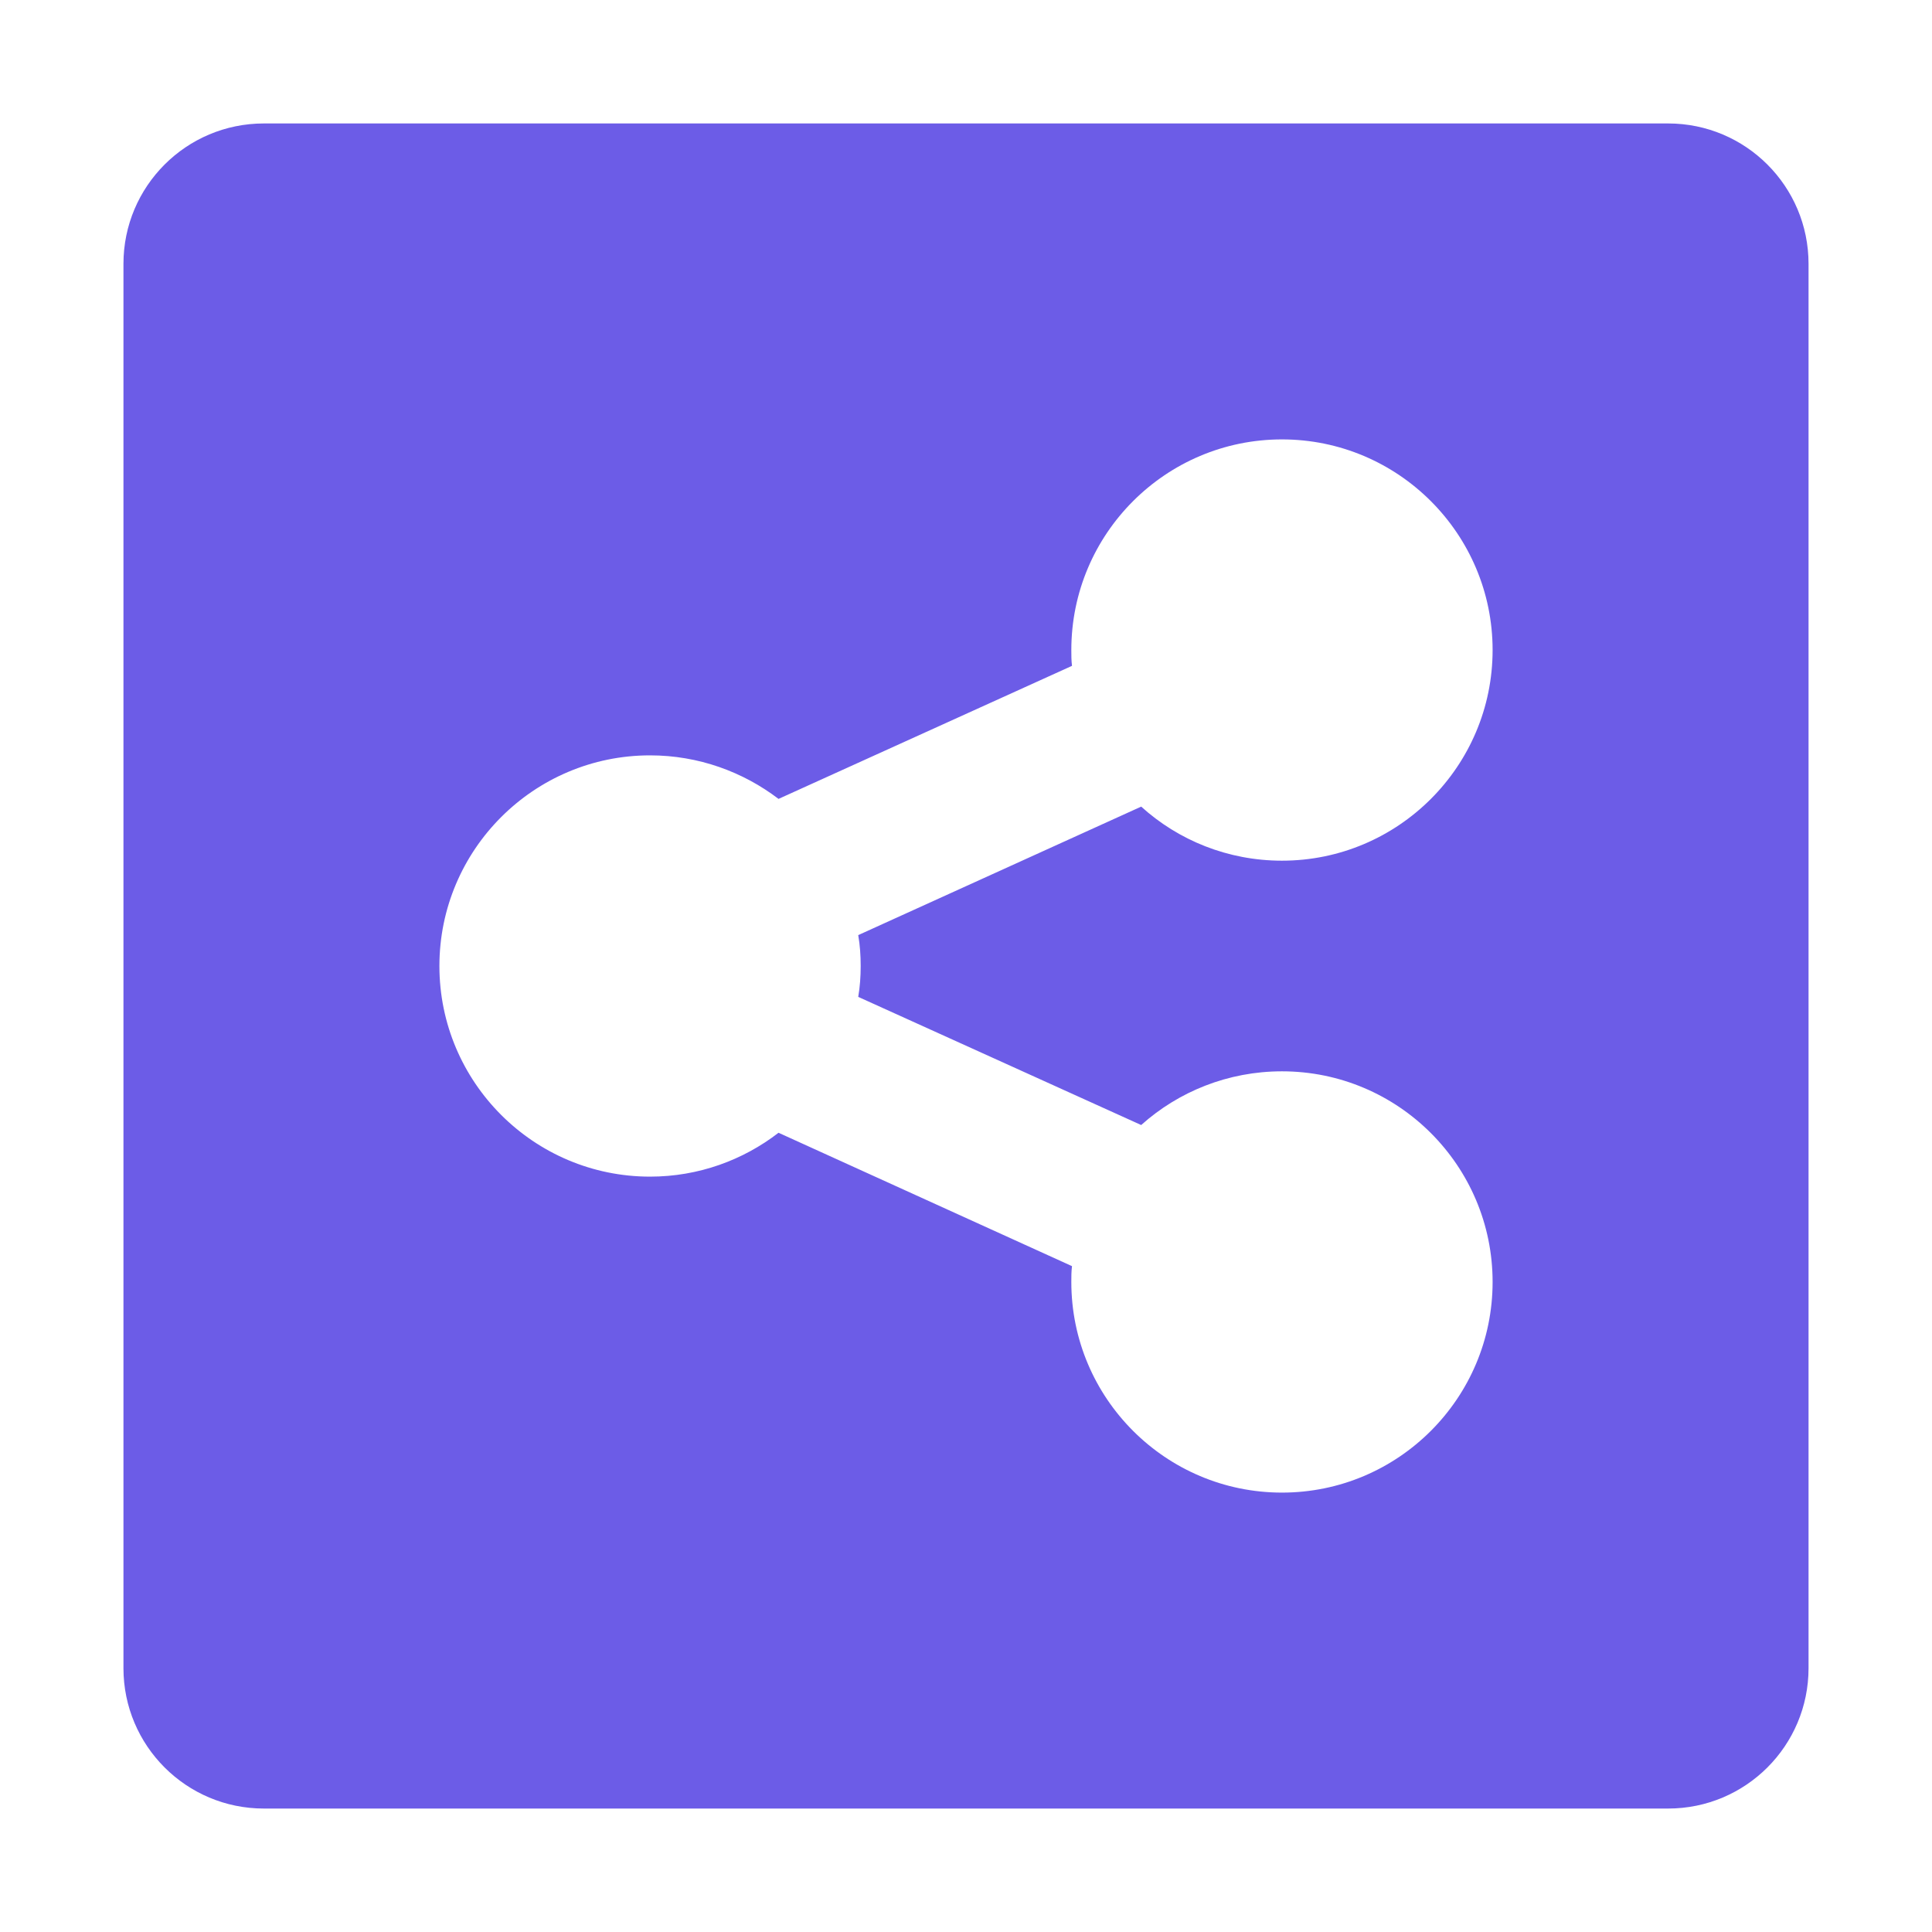 <?xml version="1.0" ?><!DOCTYPE svg  PUBLIC '-//W3C//DTD SVG 1.1//EN'  'http://www.w3.org/Graphics/SVG/1.1/DTD/svg11.dtd'><svg enable-background="new 0 0 500 500" height="500px" id="Layer_1" version="1.1" viewBox="0 0 500 500" width="500px" xml:space="preserve" xmlns="http://www.w3.org/2000/svg" xmlns:xlink="http://www.w3.org/1999/xlink"><path clip-rule="evenodd" d="M31.949,431.711c0,20.078,16.264,36.34,36.34,36.34h363.421  c20.078,0,36.34-16.262,36.34-36.34V68.29c0-20.077-16.262-36.34-36.34-36.34H68.29c-20.077,0-36.34,16.264-36.34,36.34V431.711z   M113.718,250c0-30.074,24.438-54.513,54.513-54.513c12.536,0,24.075,4.268,33.253,11.268l75.949-34.434  c-0.176-1.366-0.176-2.724-0.176-4.09c0-30.075,24.435-54.513,54.514-54.513c30.078,0,54.513,24.438,54.513,54.513  c0,30.072-24.435,54.513-54.513,54.513c-13.992,0-26.808-5.271-36.433-13.992l-73.229,33.255c0.453,2.635,0.634,5.269,0.634,7.993  c0,2.725-0.182,5.36-0.634,7.994l73.229,33.164c9.625-8.631,22.44-13.9,36.433-13.9c30.078,0,54.513,24.435,54.513,54.514  c0,30.078-24.435,54.513-54.513,54.513c-30.079,0-54.514-24.435-54.514-54.513c0-1.368,0-2.725,0.176-4.093l-75.949-34.521  c-9.178,7.087-20.717,11.355-33.253,11.355C138.156,304.513,113.718,280.078,113.718,250z" fill="#6c5ce7" fill-rule="evenodd"/></svg>